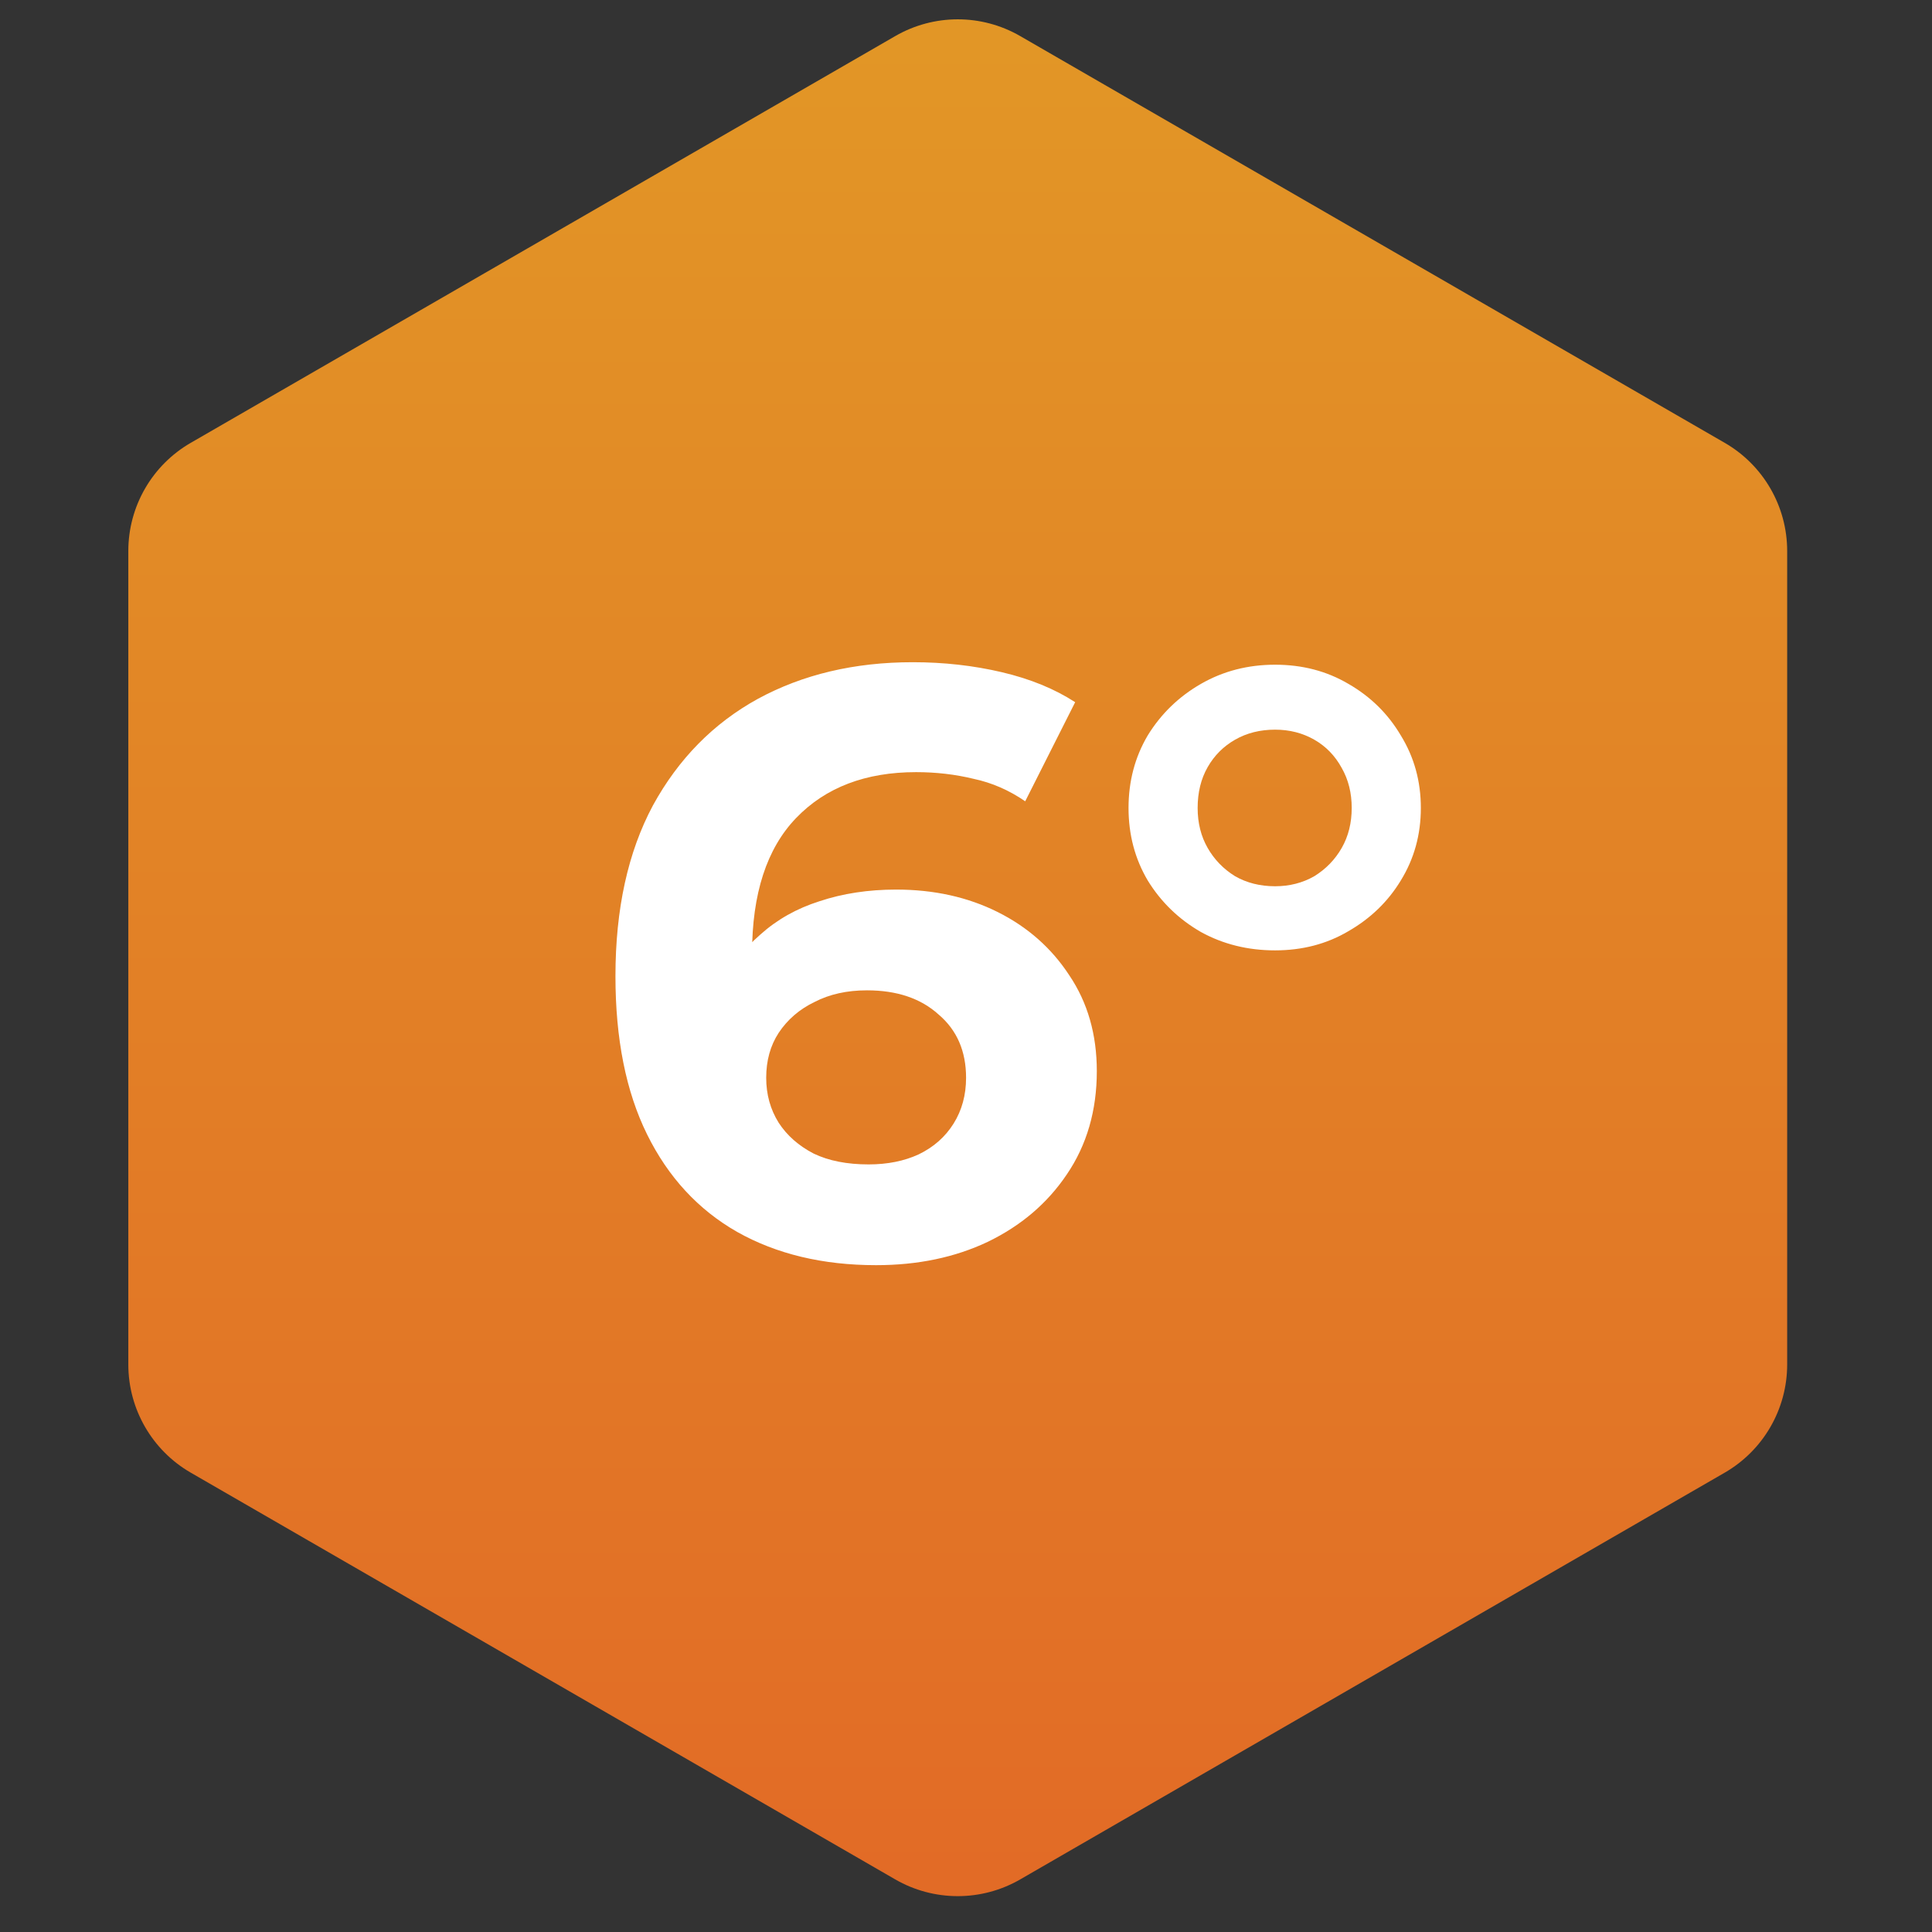 <svg width="79" height="79" viewBox="0 0 79 79" fill="none" xmlns="http://www.w3.org/2000/svg">
<rect x="0" y="0" width="79" height="79" fill="#333333" stroke="none"/>
<path d="M36.608 1.475C38.189 0.562 40.136 0.562 41.716 1.475L70.523 18.107C72.104 19.019 73.078 20.705 73.078 22.53V55.794C73.078 57.619 72.104 59.305 70.523 60.218L41.716 76.85C40.136 77.762 38.189 77.762 36.608 76.85L7.801 60.218C6.22 59.305 5.247 57.619 5.247 55.794V22.53C5.247 20.705 6.22 19.019 7.801 18.107L36.608 1.475Z" fill="url(#paint0_linear_5_292)"/>
<path d="M35.825 51.733C33.645 51.733 31.75 51.279 30.138 50.371C28.549 49.463 27.323 48.135 26.46 46.387C25.597 44.639 25.166 42.482 25.166 39.916C25.166 37.169 25.677 34.842 26.698 32.935C27.743 31.028 29.173 29.575 30.989 28.576C32.828 27.577 34.94 27.078 37.323 27.078C38.595 27.078 39.809 27.214 40.967 27.487C42.125 27.759 43.124 28.168 43.964 28.713L41.921 32.765C41.262 32.311 40.558 32.005 39.809 31.846C39.06 31.664 38.277 31.573 37.459 31.573C35.394 31.573 33.759 32.197 32.556 33.446C31.352 34.695 30.751 36.545 30.751 38.997C30.751 39.406 30.751 39.86 30.751 40.359C30.774 40.858 30.842 41.358 30.955 41.857L29.423 40.427C29.854 39.542 30.41 38.804 31.091 38.214C31.773 37.601 32.578 37.147 33.509 36.852C34.463 36.534 35.507 36.375 36.642 36.375C38.186 36.375 39.571 36.681 40.797 37.294C42.023 37.907 42.999 38.77 43.725 39.882C44.475 40.995 44.849 42.3 44.849 43.798C44.849 45.41 44.441 46.818 43.623 48.021C42.829 49.202 41.75 50.121 40.388 50.78C39.049 51.415 37.528 51.733 35.825 51.733ZM35.518 47.613C36.29 47.613 36.971 47.476 37.562 47.204C38.175 46.909 38.651 46.489 38.992 45.944C39.333 45.399 39.503 44.775 39.503 44.071C39.503 42.981 39.128 42.118 38.379 41.483C37.653 40.825 36.676 40.495 35.45 40.495C34.633 40.495 33.918 40.654 33.305 40.972C32.692 41.267 32.204 41.687 31.841 42.232C31.5 42.754 31.33 43.367 31.33 44.071C31.33 44.752 31.5 45.365 31.841 45.91C32.181 46.432 32.658 46.852 33.271 47.17C33.884 47.465 34.633 47.613 35.518 47.613ZM52.139 38.861C51.027 38.861 50.017 38.611 49.108 38.111C48.2 37.589 47.474 36.886 46.929 36C46.407 35.115 46.146 34.127 46.146 33.037C46.146 31.948 46.407 30.96 46.929 30.075C47.474 29.189 48.2 28.485 49.108 27.963C50.017 27.441 51.027 27.18 52.139 27.18C53.252 27.18 54.251 27.441 55.136 27.963C56.044 28.485 56.759 29.189 57.281 30.075C57.826 30.96 58.099 31.948 58.099 33.037C58.099 34.127 57.826 35.115 57.281 36C56.759 36.863 56.044 37.555 55.136 38.077C54.251 38.6 53.252 38.861 52.139 38.861ZM52.139 36.239C52.73 36.239 53.263 36.102 53.74 35.83C54.217 35.535 54.591 35.149 54.864 34.672C55.136 34.195 55.272 33.65 55.272 33.037C55.272 32.425 55.136 31.88 54.864 31.403C54.591 30.903 54.217 30.517 53.74 30.245C53.263 29.973 52.73 29.836 52.139 29.836C51.526 29.836 50.981 29.973 50.505 30.245C50.028 30.517 49.653 30.892 49.381 31.369C49.108 31.846 48.972 32.402 48.972 33.037C48.972 33.65 49.108 34.195 49.381 34.672C49.653 35.149 50.028 35.535 50.505 35.83C50.981 36.102 51.526 36.239 52.139 36.239Z" fill="white"/>
<defs>
<linearGradient id="paint0_linear_5_292" x1="39.162" y1="0" x2="39.162" y2="78.324" gradientUnits="userSpaceOnUse">
<stop stop-color="#E29726"/>
<stop offset="1" stop-color="#E26A26"/>
</linearGradient>
</defs>
</svg>
